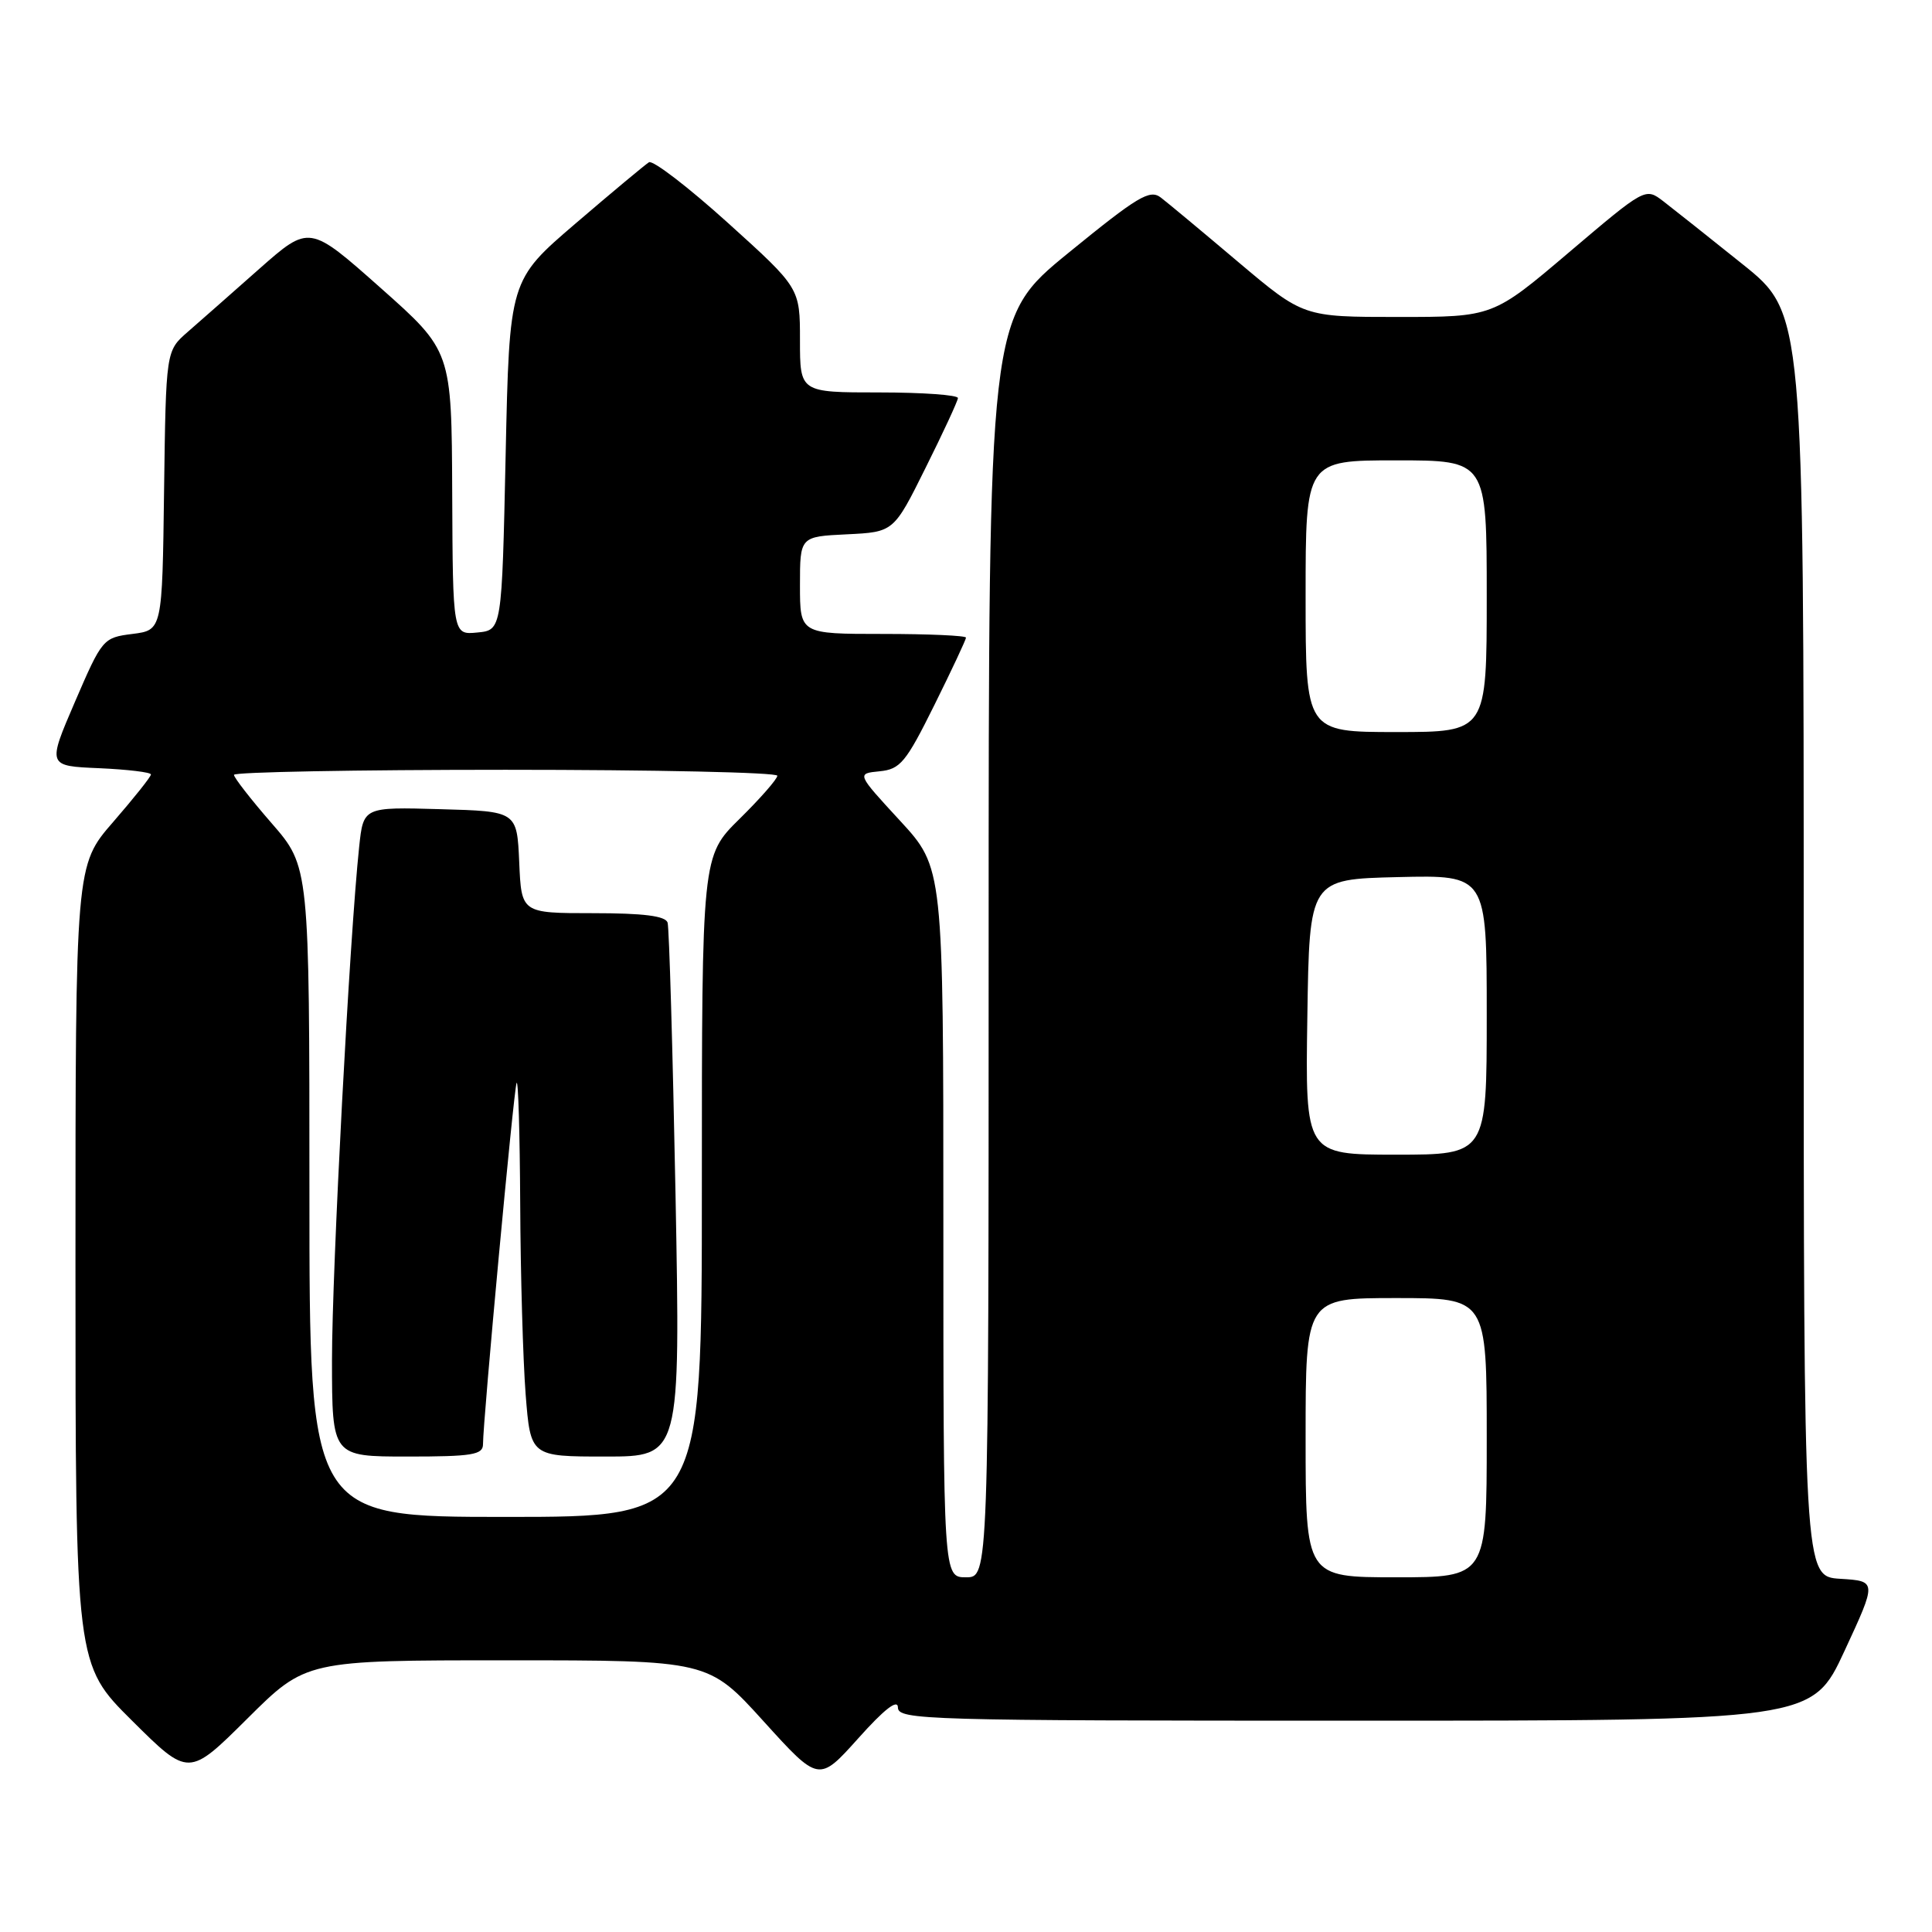 <?xml version="1.0" encoding="UTF-8" standalone="no"?>
<!DOCTYPE svg PUBLIC "-//W3C//DTD SVG 1.1//EN" "http://www.w3.org/Graphics/SVG/1.1/DTD/svg11.dtd" >
<svg xmlns="http://www.w3.org/2000/svg" xmlns:xlink="http://www.w3.org/1999/xlink" version="1.1" viewBox="0 0 256 256">
 <g >
 <path fill="currentColor"
d=" M 118.98 226.25 C 119.00 227.90 122.56 228.00 179.56 228.00 C 240.12 228.00 240.12 228.00 244.41 218.75 C 248.70 209.50 248.70 209.50 243.85 209.20 C 239.00 208.90 239.00 208.90 239.00 125.20 C 239.00 41.50 239.00 41.50 230.89 35.00 C 226.43 31.42 221.71 27.68 220.40 26.67 C 218.02 24.85 218.02 24.85 207.92 33.42 C 197.82 42.00 197.82 42.00 185.26 42.00 C 172.71 42.00 172.71 42.00 164.10 34.74 C 159.37 30.74 154.75 26.89 153.82 26.18 C 152.36 25.05 150.78 26.00 141.57 33.51 C 131.00 42.14 131.00 42.14 131.00 125.57 C 131.00 209.00 131.00 209.00 128.00 209.00 C 125.00 209.00 125.00 209.00 125.00 161.99 C 125.00 114.98 125.00 114.98 119.25 108.74 C 113.50 102.50 113.50 102.50 116.55 102.20 C 119.29 101.93 120.03 101.04 123.80 93.44 C 126.11 88.78 128.00 84.75 128.00 84.49 C 128.00 84.22 123.05 84.00 117.00 84.00 C 106.00 84.00 106.00 84.00 106.00 77.55 C 106.00 71.10 106.00 71.10 112.21 70.80 C 118.42 70.50 118.42 70.50 122.64 62.00 C 124.97 57.33 126.90 53.16 126.93 52.75 C 126.97 52.34 122.28 52.00 116.50 52.00 C 106.00 52.00 106.00 52.00 106.00 45.08 C 106.00 38.16 106.00 38.16 96.46 29.54 C 91.22 24.81 86.51 21.19 85.99 21.50 C 85.48 21.82 81.11 25.46 76.28 29.60 C 67.50 37.12 67.50 37.12 67.00 60.31 C 66.50 83.50 66.50 83.50 63.25 83.81 C 60.00 84.13 60.00 84.13 59.92 65.31 C 59.84 46.50 59.84 46.50 50.41 38.13 C 40.99 29.77 40.99 29.77 34.35 35.63 C 30.71 38.86 26.43 42.62 24.85 44.00 C 21.99 46.50 21.99 46.50 21.74 65.00 C 21.50 83.50 21.50 83.50 17.55 84.00 C 13.66 84.49 13.54 84.63 9.93 93.00 C 6.27 101.50 6.27 101.50 13.14 101.79 C 16.91 101.96 20.00 102.33 20.00 102.62 C 20.00 102.92 17.75 105.74 15.00 108.91 C 10.00 114.66 10.00 114.66 10.00 167.60 C 10.00 220.55 10.00 220.55 17.50 228.00 C 25.00 235.45 25.00 235.45 32.77 227.73 C 40.54 220.00 40.54 220.00 67.20 220.00 C 93.86 220.00 93.86 220.00 101.18 228.08 C 108.50 236.16 108.50 236.16 113.73 230.33 C 117.19 226.46 118.96 225.09 118.98 226.25 Z  M 173.00 190.50 C 173.00 172.00 173.00 172.00 185.00 172.00 C 197.00 172.00 197.00 172.00 197.00 190.50 C 197.00 209.00 197.00 209.00 185.00 209.00 C 173.00 209.00 173.00 209.00 173.00 190.50 Z  M 41.00 157.92 C 41.00 114.84 41.00 114.84 36.00 109.09 C 33.25 105.93 31.00 103.04 31.00 102.67 C 31.00 102.30 47.20 102.00 67.00 102.00 C 86.80 102.00 103.00 102.35 103.00 102.79 C 103.00 103.22 100.75 105.79 98.00 108.50 C 93.00 113.42 93.00 113.42 93.00 157.21 C 93.00 201.00 93.00 201.00 67.00 201.00 C 41.00 201.00 41.00 201.00 41.00 157.92 Z  M 64.00 191.37 C 64.00 188.21 68.06 144.49 68.45 143.50 C 68.67 142.95 68.88 150.15 68.93 159.50 C 68.97 168.85 69.30 180.21 69.65 184.75 C 70.30 193.00 70.30 193.00 80.23 193.00 C 90.16 193.00 90.16 193.00 89.51 158.25 C 89.14 139.14 88.67 122.94 88.46 122.25 C 88.18 121.37 85.29 121.00 78.58 121.00 C 69.09 121.00 69.09 121.00 68.80 114.25 C 68.50 107.50 68.50 107.50 58.33 107.22 C 48.15 106.93 48.15 106.93 47.59 112.22 C 46.33 124.02 43.99 168.33 43.99 180.25 C 44.00 193.00 44.00 193.00 54.00 193.00 C 62.57 193.00 64.00 192.77 64.00 191.37 Z  M 173.23 134.75 C 173.50 116.50 173.50 116.50 185.25 116.22 C 197.00 115.94 197.00 115.94 197.00 134.47 C 197.00 153.00 197.00 153.00 184.98 153.00 C 172.95 153.00 172.95 153.00 173.23 134.75 Z  M 173.00 79.00 C 173.00 61.00 173.00 61.00 185.00 61.00 C 197.00 61.00 197.00 61.00 197.00 79.00 C 197.00 97.00 197.00 97.00 185.00 97.00 C 173.00 97.00 173.00 97.00 173.00 79.00 Z "/>
</g>
</svg>